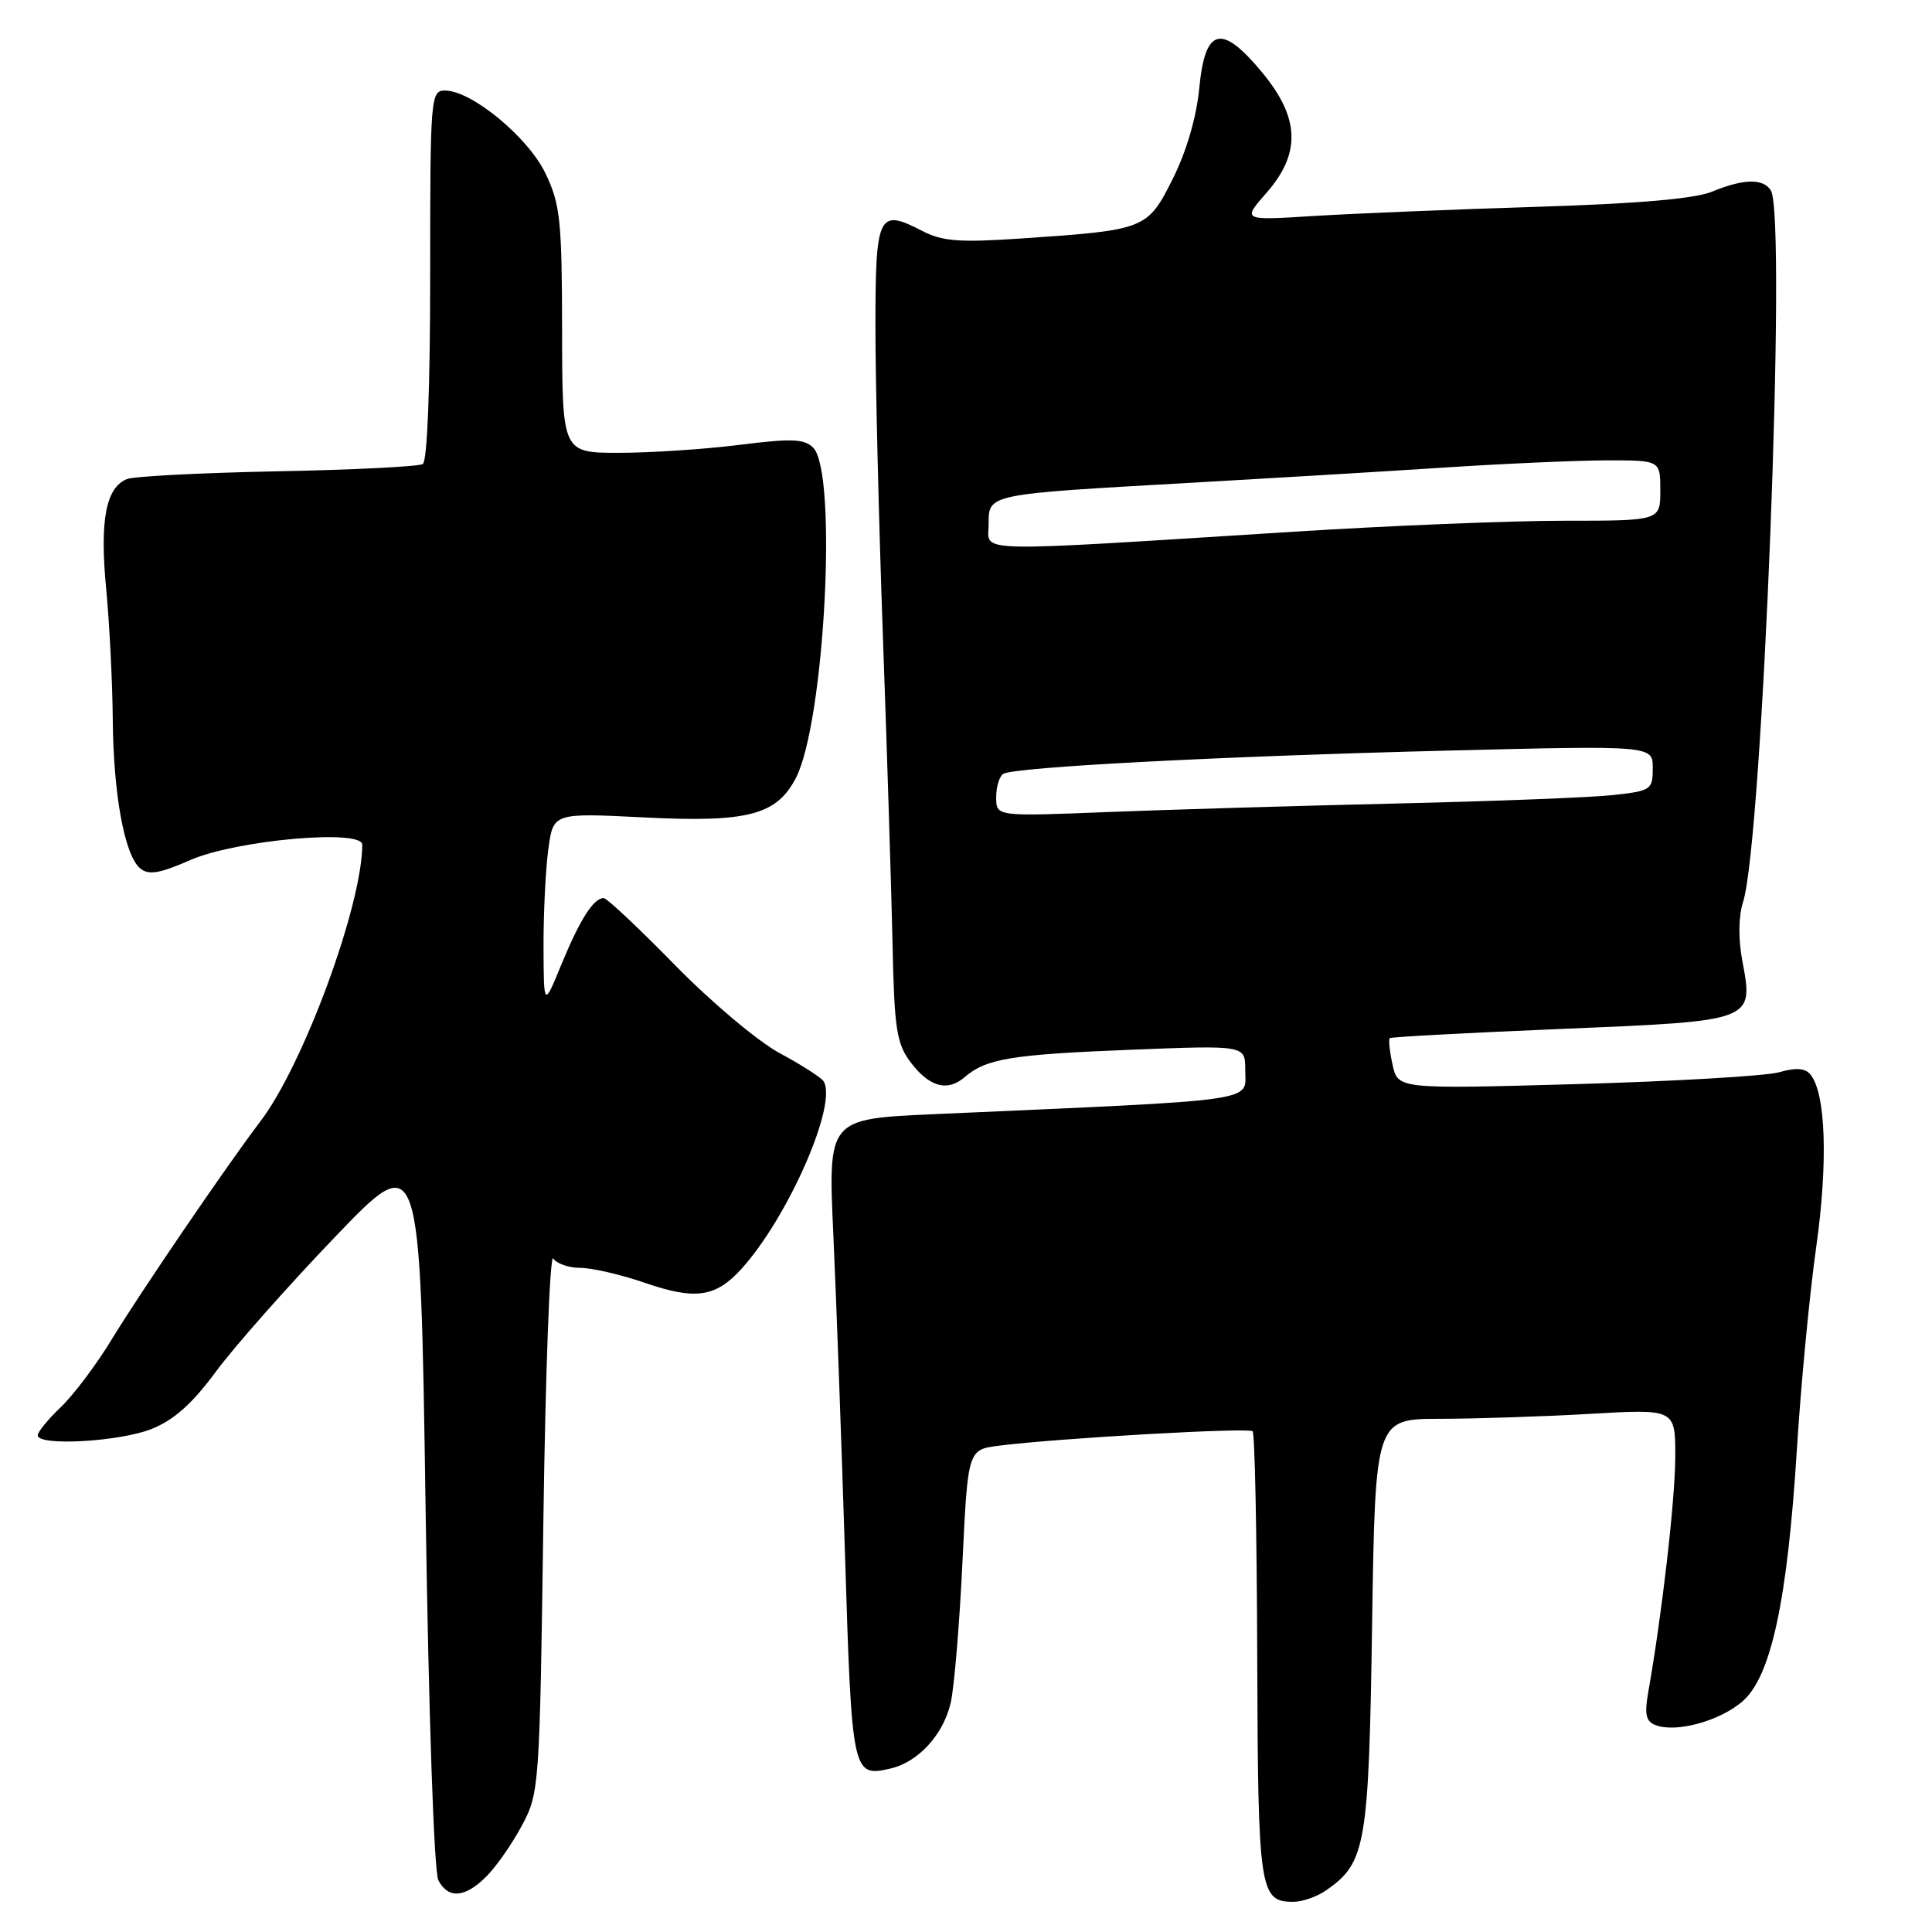 <?xml version="1.0" encoding="UTF-8" standalone="no"?>
<!DOCTYPE svg PUBLIC "-//W3C//DTD SVG 1.1//EN" "http://www.w3.org/Graphics/SVG/1.1/DTD/svg11.dtd" >
<svg xmlns="http://www.w3.org/2000/svg" xmlns:xlink="http://www.w3.org/1999/xlink" version="1.1" viewBox="0 0 256 256">
 <g >
 <path fill="currentColor"
d=" M 175.78 250.44 C 180.98 246.80 181.37 244.53 181.81 215.25 C 182.23 188.00 182.23 188.00 190.86 188.00 C 195.61 187.99 204.56 187.70 210.75 187.34 C 222.00 186.69 222.00 186.69 221.98 193.10 C 221.96 198.80 220.23 213.86 218.40 224.23 C 217.88 227.17 218.09 228.10 219.38 228.59 C 222.06 229.62 227.74 228.09 230.81 225.51 C 234.66 222.27 236.83 212.26 238.10 192.00 C 238.63 183.47 239.78 171.42 240.66 165.22 C 242.24 153.99 241.93 144.83 239.88 142.36 C 239.19 141.53 237.94 141.44 235.74 142.08 C 234.00 142.57 221.92 143.28 208.90 143.65 C 185.23 144.31 185.23 144.31 184.52 141.08 C 184.13 139.31 183.97 137.72 184.15 137.56 C 184.34 137.40 194.56 136.85 206.86 136.34 C 232.56 135.27 232.37 135.35 230.86 127.28 C 230.32 124.40 230.36 121.41 230.96 119.54 C 233.55 111.48 236.79 28.70 234.65 25.24 C 233.65 23.62 231.04 23.67 226.87 25.39 C 224.59 26.34 217.04 26.99 203.50 27.41 C 192.50 27.75 179.25 28.30 174.05 28.62 C 164.60 29.22 164.60 29.22 167.80 25.57 C 172.40 20.34 172.24 15.63 167.25 9.61 C 161.85 3.08 159.68 3.62 158.91 11.68 C 158.54 15.53 157.22 20.05 155.41 23.67 C 152.05 30.39 151.80 30.48 135.46 31.59 C 127.04 32.16 124.89 31.99 122.12 30.56 C 116.38 27.59 116.00 28.38 116.00 43.34 C 116.00 50.71 116.45 69.29 117.00 84.62 C 117.55 99.95 118.12 118.22 118.27 125.20 C 118.50 136.27 118.80 138.26 120.62 140.70 C 123.11 144.03 125.53 144.71 127.82 142.73 C 130.67 140.28 133.96 139.73 149.75 139.10 C 165.00 138.50 165.00 138.50 165.00 141.73 C 165.00 146.07 167.81 145.67 123.61 147.64 C 109.72 148.27 109.72 148.27 110.42 163.57 C 110.81 171.99 111.50 191.11 111.97 206.07 C 112.87 235.18 112.94 235.50 117.99 234.34 C 121.68 233.49 125.02 229.83 125.98 225.60 C 126.44 223.56 127.14 215.18 127.53 206.99 C 128.25 192.08 128.25 192.08 132.38 191.56 C 140.21 190.57 165.46 189.13 165.98 189.65 C 166.27 189.93 166.54 203.39 166.59 219.54 C 166.69 250.66 166.89 252.00 171.40 252.00 C 172.59 252.00 174.56 251.30 175.78 250.44 Z  M 64.46 248.63 C 65.76 247.33 67.87 244.30 69.16 241.88 C 71.46 237.58 71.51 236.85 72.00 201.50 C 72.28 181.70 72.86 166.06 73.31 166.75 C 73.75 167.44 75.37 168.00 76.90 168.00 C 78.43 168.00 82.29 168.89 85.47 169.99 C 92.13 172.28 94.82 171.90 98.21 168.17 C 104.43 161.34 111.07 146.17 109.11 143.25 C 108.77 142.75 106.16 141.08 103.30 139.54 C 100.44 138.00 94.21 132.76 89.43 127.87 C 84.65 122.99 80.41 119.00 80.00 119.00 C 78.65 119.00 76.85 121.83 74.42 127.72 C 72.05 133.50 72.05 133.50 72.02 125.39 C 72.01 120.93 72.30 115.13 72.66 112.49 C 73.31 107.71 73.31 107.71 85.29 108.31 C 99.07 109.01 102.91 108.01 105.46 103.08 C 109.27 95.70 111.01 62.58 107.75 59.32 C 106.57 58.14 104.89 58.08 97.94 58.95 C 93.33 59.53 86.17 60.00 82.03 60.00 C 74.50 60.00 74.50 60.00 74.48 43.75 C 74.46 29.15 74.23 27.04 72.28 22.98 C 69.97 18.17 62.49 12.00 58.97 12.00 C 57.06 12.00 57.00 12.79 57.00 36.44 C 57.00 51.40 56.62 61.12 56.02 61.49 C 55.47 61.82 46.81 62.26 36.77 62.45 C 26.72 62.65 17.74 63.11 16.82 63.48 C 14.02 64.61 13.20 68.96 14.07 78.03 C 14.51 82.69 14.90 90.42 14.94 95.20 C 15.01 105.20 16.50 113.34 18.57 115.06 C 19.70 115.99 21.11 115.76 25.25 113.95 C 31.29 111.31 48.00 109.82 48.00 111.92 C 48.00 119.93 40.20 141.12 34.50 148.59 C 30.19 154.24 18.57 171.28 14.79 177.50 C 12.79 180.80 9.76 184.82 8.07 186.44 C 6.38 188.05 5.00 189.74 5.00 190.19 C 5.00 191.65 15.86 191.04 20.10 189.34 C 23.05 188.16 25.48 185.99 28.60 181.76 C 31.00 178.50 38.08 170.49 44.33 163.97 C 55.69 152.11 55.69 152.11 56.39 199.72 C 56.81 227.57 57.51 248.08 58.09 249.16 C 59.42 251.65 61.62 251.47 64.46 248.63 Z  M 132.00 105.65 C 132.00 104.26 132.42 102.86 132.94 102.54 C 134.39 101.64 161.75 100.21 191.75 99.46 C 219.00 98.78 219.00 98.78 219.00 101.78 C 219.00 104.65 218.79 104.79 213.75 105.35 C 210.86 105.67 197.93 106.17 185.00 106.47 C 172.07 106.77 154.86 107.28 146.75 107.60 C 132.00 108.19 132.00 108.19 132.00 105.65 Z  M 131.00 69.48 C 131.00 65.44 130.69 65.50 157.50 63.99 C 167.95 63.40 183.15 62.49 191.27 61.96 C 199.39 61.43 209.18 61.00 213.02 61.00 C 220.00 61.00 220.00 61.00 220.00 65.00 C 220.00 69.00 220.00 69.00 207.26 69.00 C 200.25 69.00 184.17 69.65 171.51 70.45 C 127.80 73.20 131.00 73.27 131.00 69.48 Z "/>
</g>
</svg>